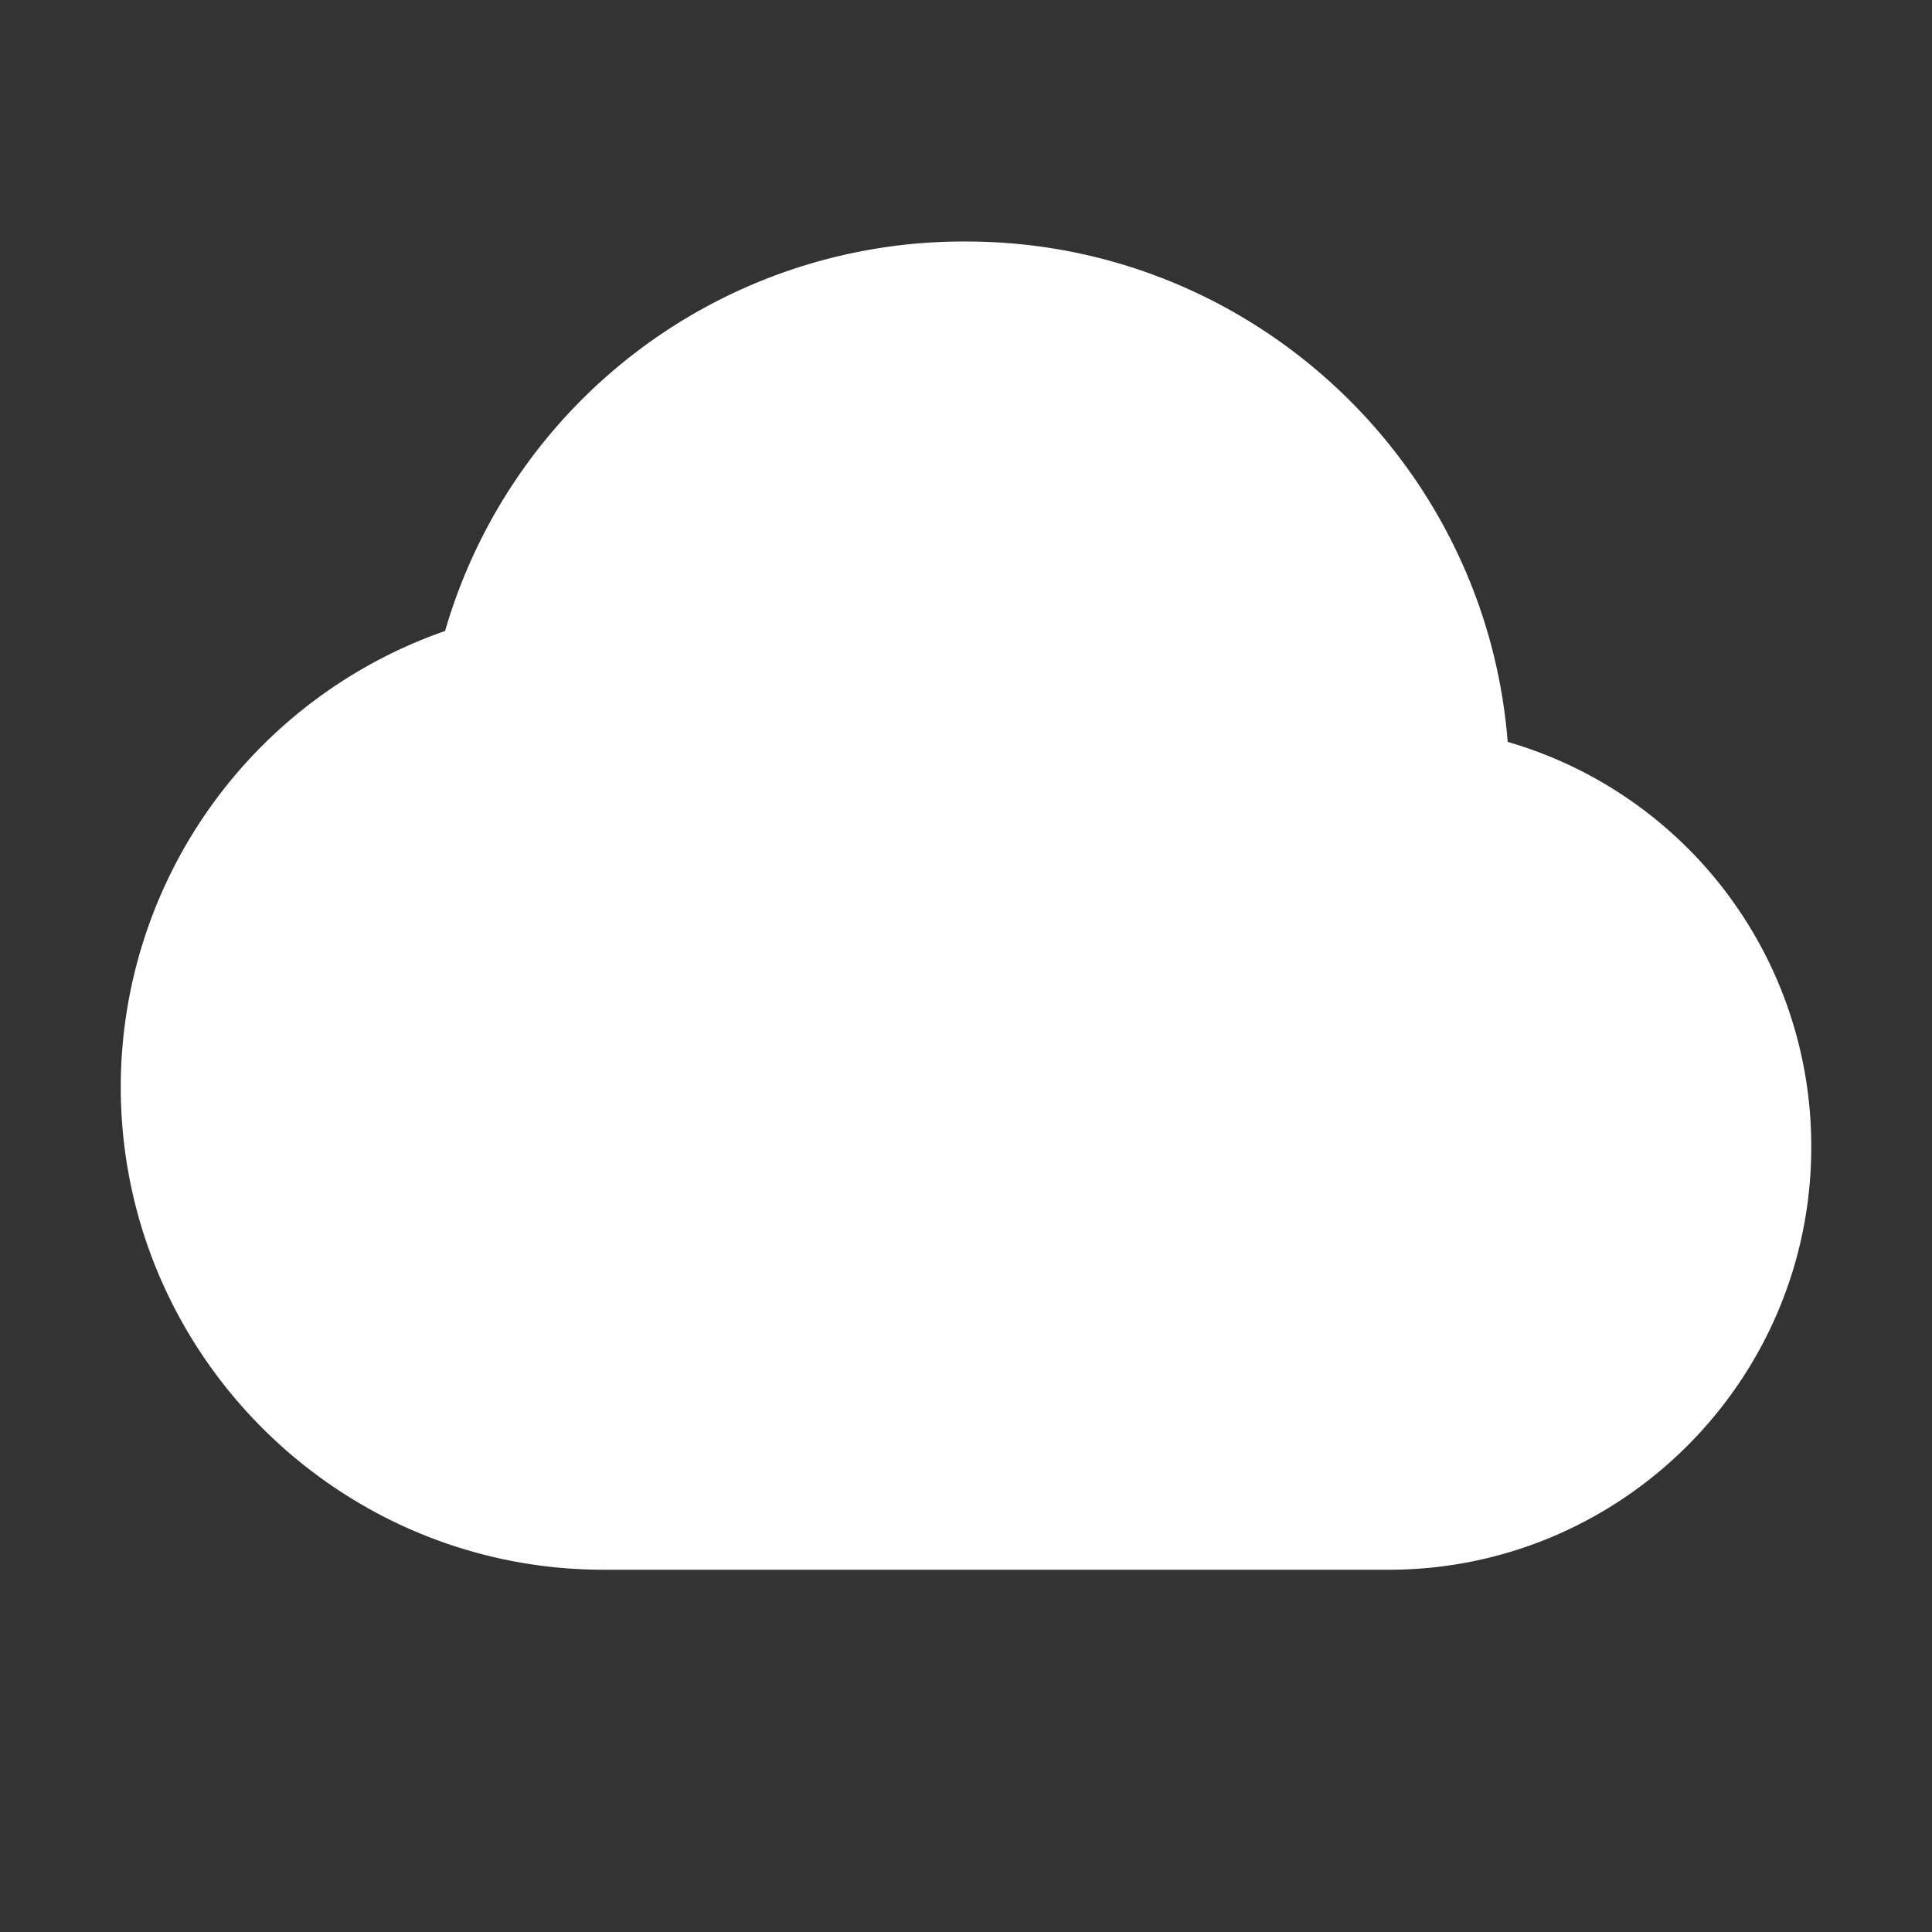 <svg viewBox="0 0 32 32" xml:space="preserve" xmlns="http://www.w3.org/2000/svg"><rect x="0" y="0" width="32" height="32" fill="#333333" stroke="none"/><path d="M24.972 12.288C24.608 7.657 20.723 4 16 4a8.94 8.94 0 0 0-8.628 6.451A8.004 8.004 0 0 0 2 18c0 4.411 3.589 8 8 8h13c3.859 0 7-3.14 7-7a6.97 6.97 0 0 0-5.028-6.712z" fill="#ffffff" class="fill-000000"></path></svg>